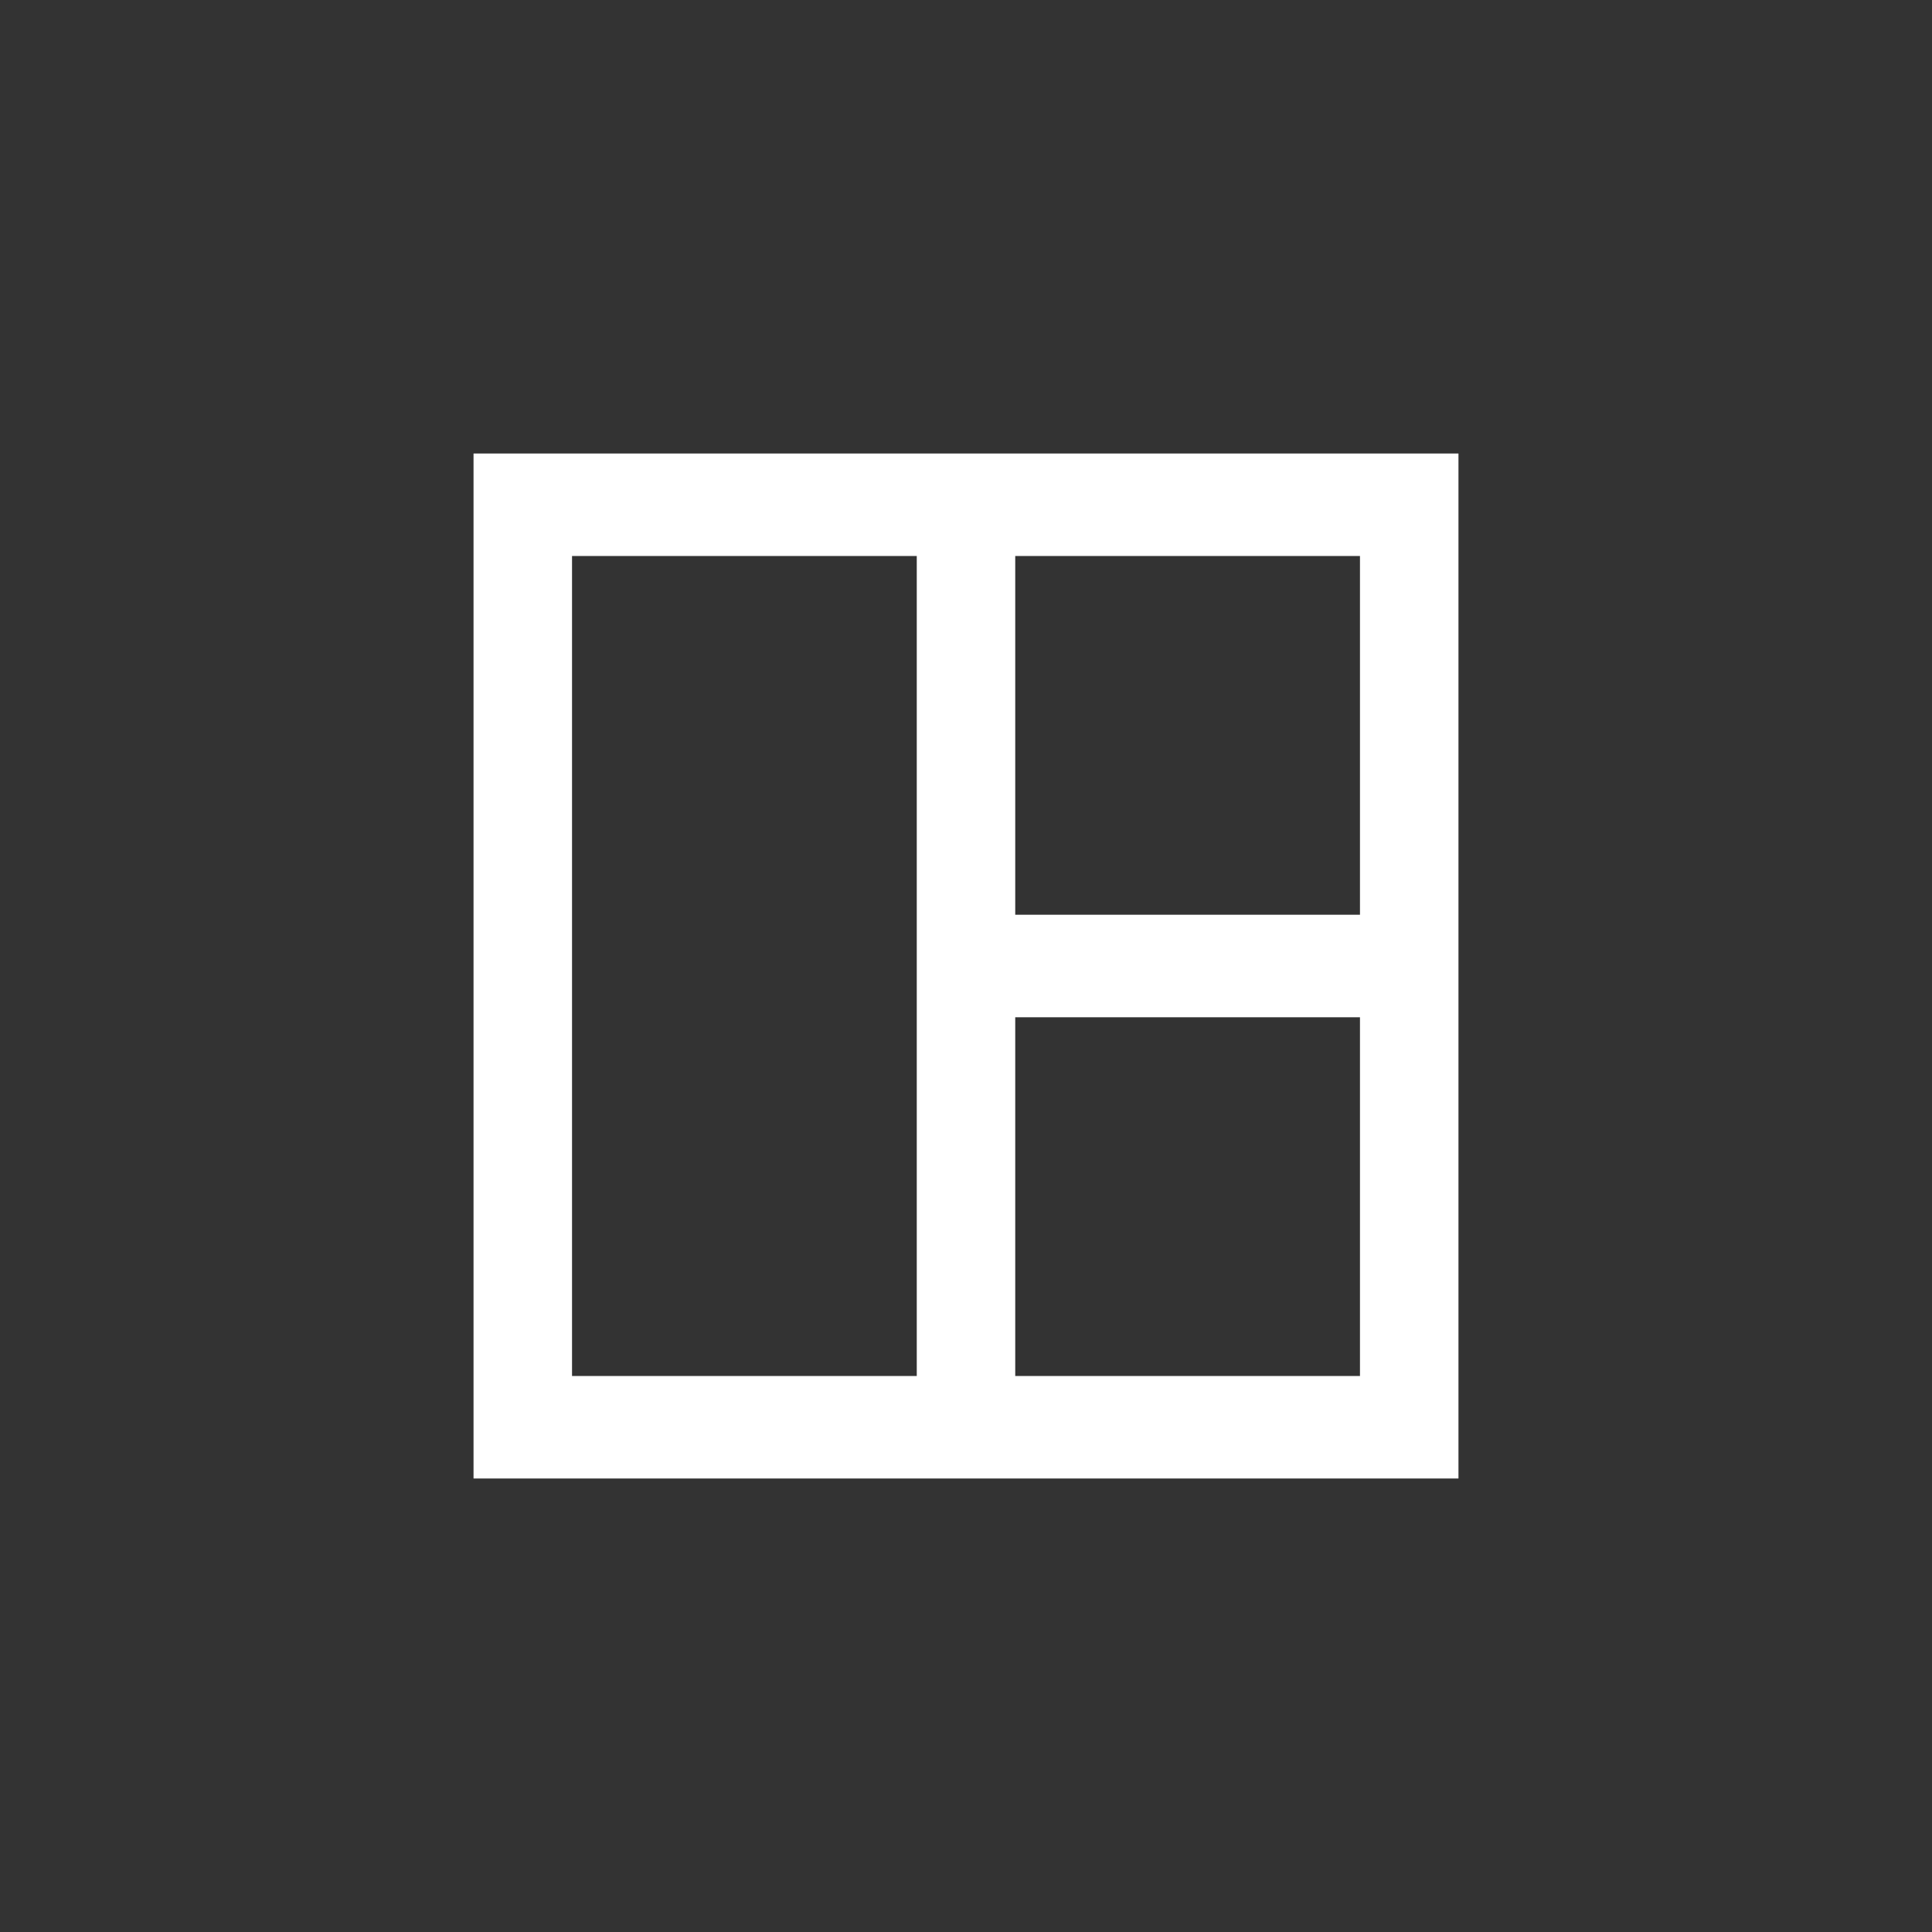 <svg width="60" height="60" viewBox="0 0 60 60" fill="none" xmlns="http://www.w3.org/2000/svg">
<rect x="0" y="0" width="60" height="60" fill="#333333" stroke="none"/>
<path d="M14.706 14.084H45.294V45.916H14.706V14.084ZM17.765 17.267V42.733H28.471V17.267H17.765ZM31.529 17.267V28.408H42.235V17.267H31.529ZM42.235 31.592H31.529V42.733H42.235V31.592Z" fill="#ffffff"/>
</svg>
